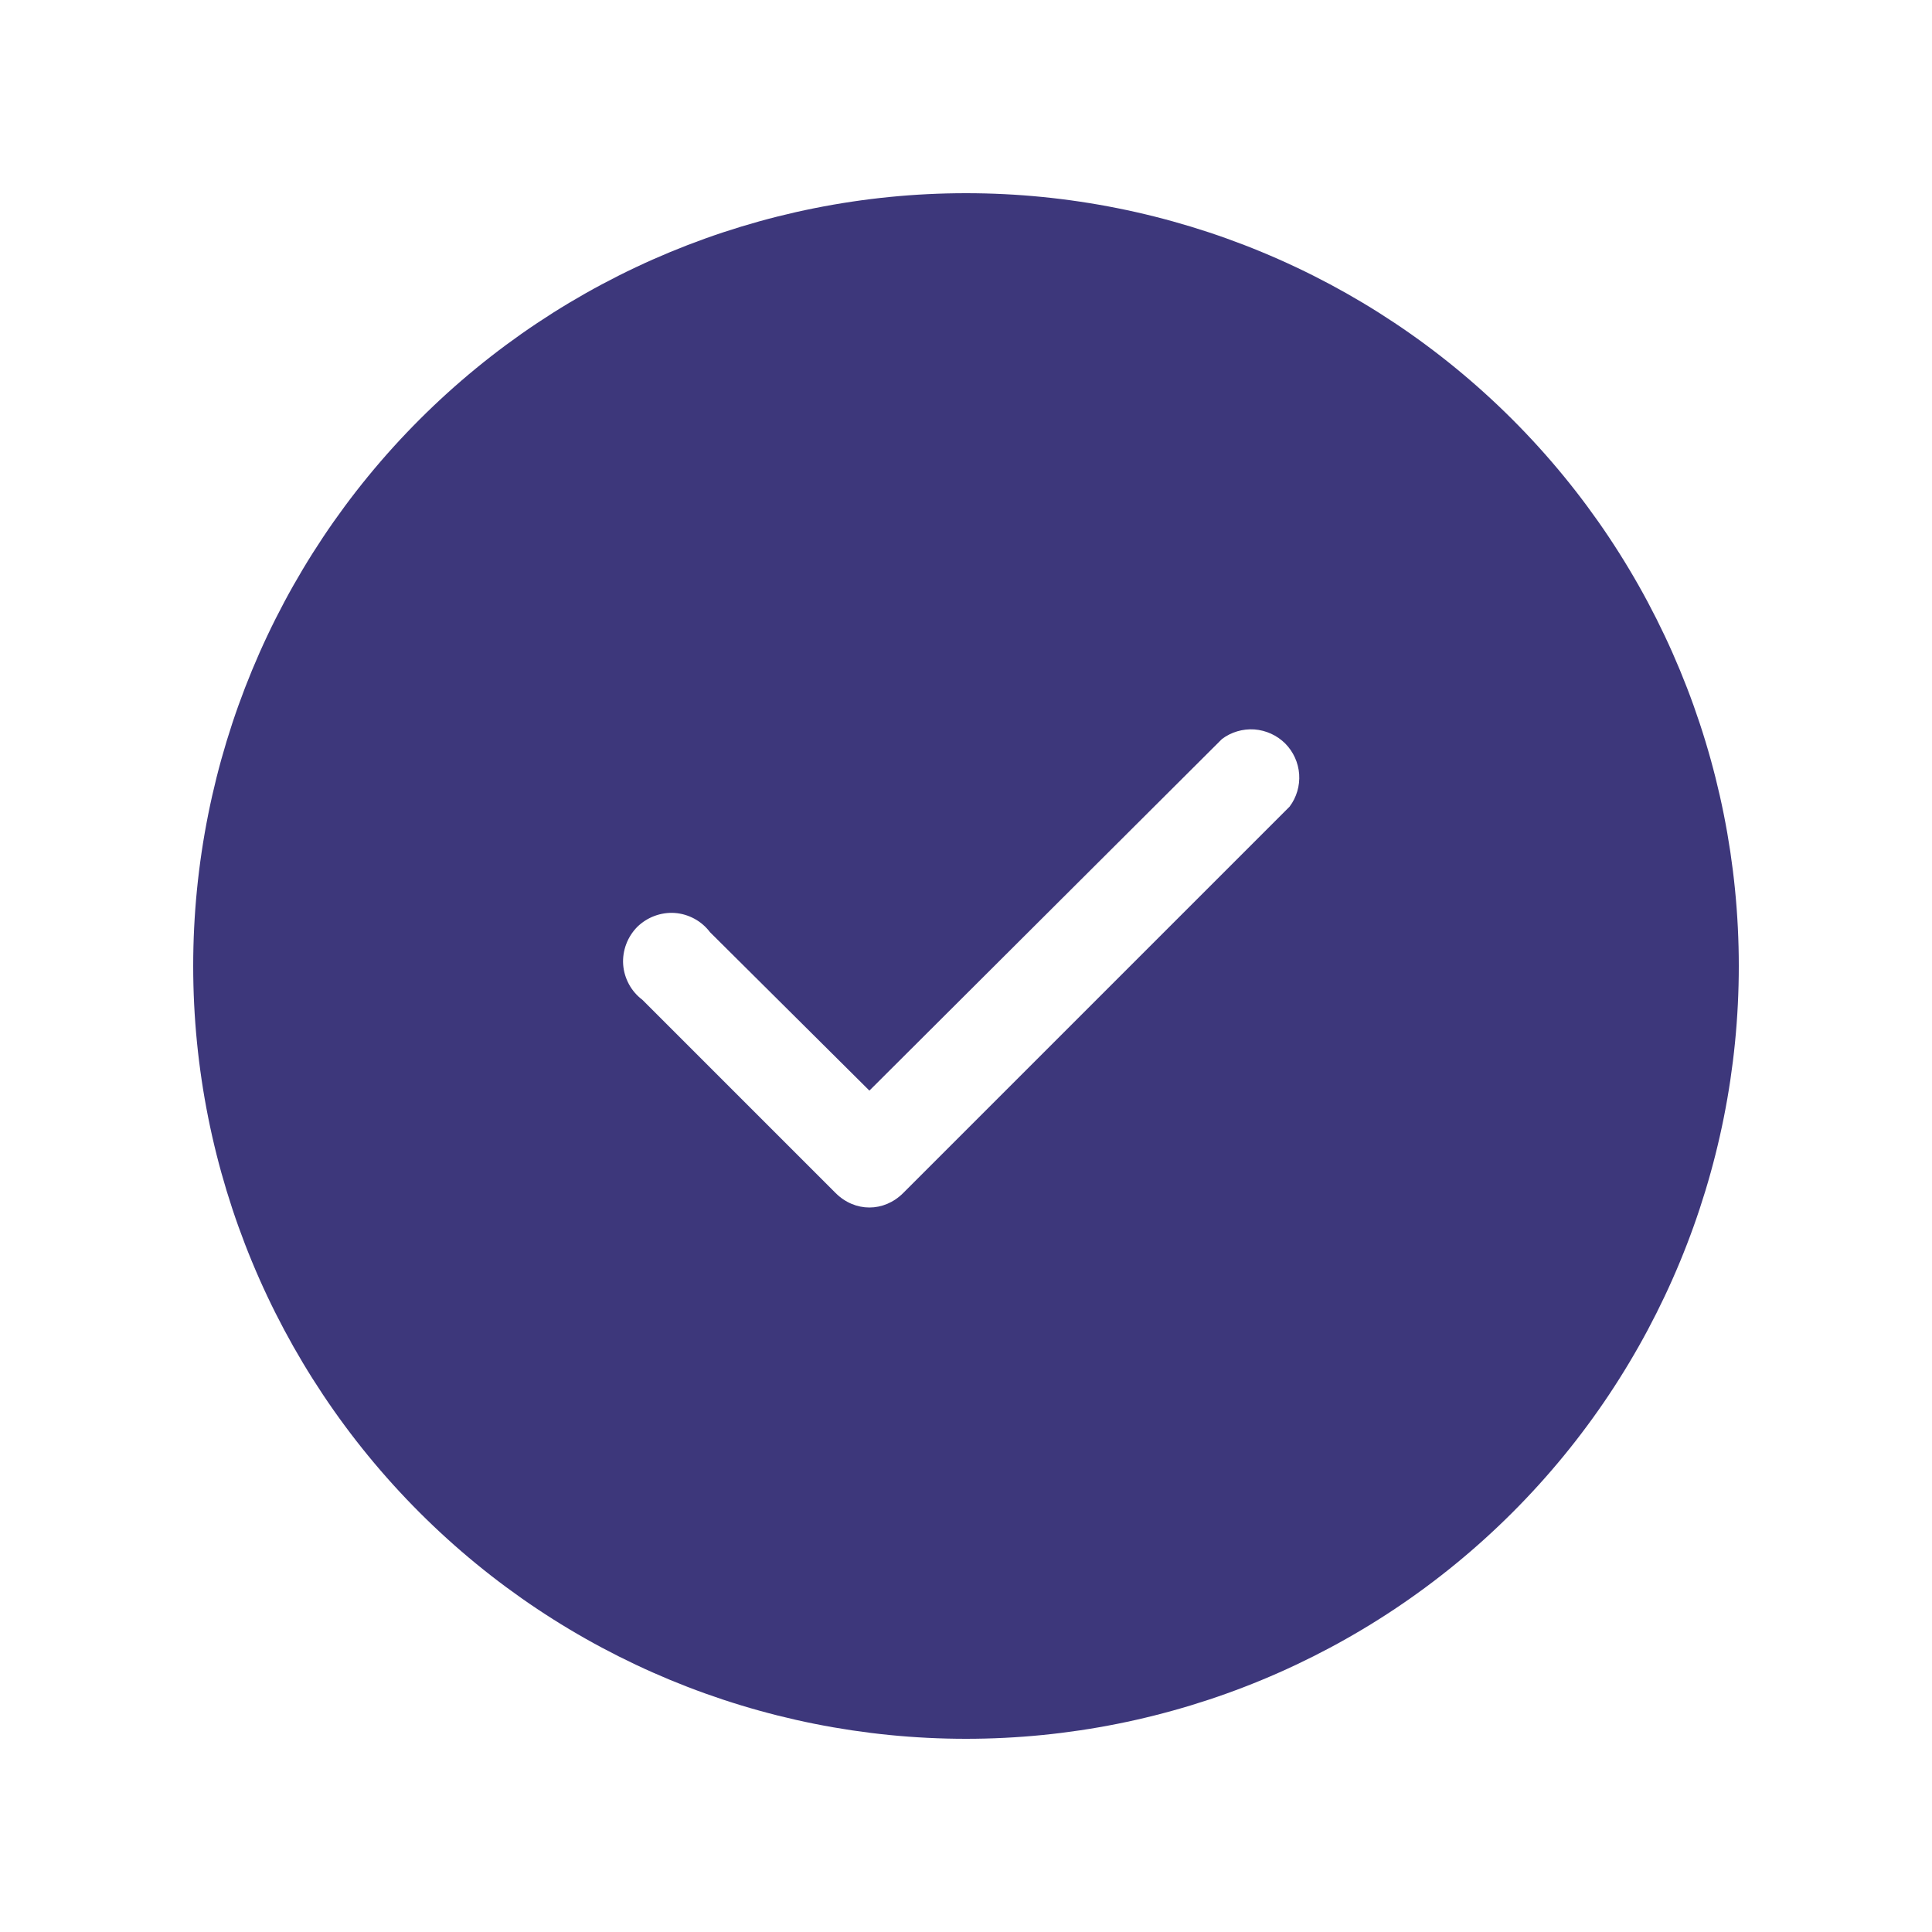 <svg width="20" height="20" viewBox="0 0 20 20" fill="none" xmlns="http://www.w3.org/2000/svg">
<path fill-rule="evenodd" clip-rule="evenodd" d="M2 10C2 7.878 2.843 5.843 4.343 4.343C5.843 2.843 7.878 2 10 2C12.122 2 14.157 2.843 15.657 4.343C17.157 5.843 18 7.878 18 10C18 12.122 17.157 14.157 15.657 15.657C14.157 17.157 12.122 18 10 18C7.878 18 5.843 17.157 4.343 15.657C2.843 14.157 2 12.122 2 10ZM13.35 8.35C13.422 8.254 13.457 8.135 13.449 8.015C13.44 7.894 13.389 7.782 13.304 7.696C13.218 7.611 13.105 7.56 12.985 7.551C12.865 7.543 12.746 7.578 12.65 7.65L9 11.29L7.35 9.65C7.307 9.593 7.252 9.545 7.189 9.511C7.126 9.477 7.057 9.456 6.985 9.451C6.914 9.446 6.842 9.457 6.775 9.482C6.708 9.507 6.647 9.546 6.596 9.596C6.546 9.647 6.507 9.708 6.482 9.775C6.457 9.842 6.446 9.914 6.451 9.985C6.456 10.057 6.477 10.126 6.511 10.189C6.545 10.252 6.593 10.307 6.65 10.35L8.65 12.35C8.85 12.55 9.15 12.55 9.35 12.35L13.35 8.35Z" fill="#3D377B"/>
</svg>
